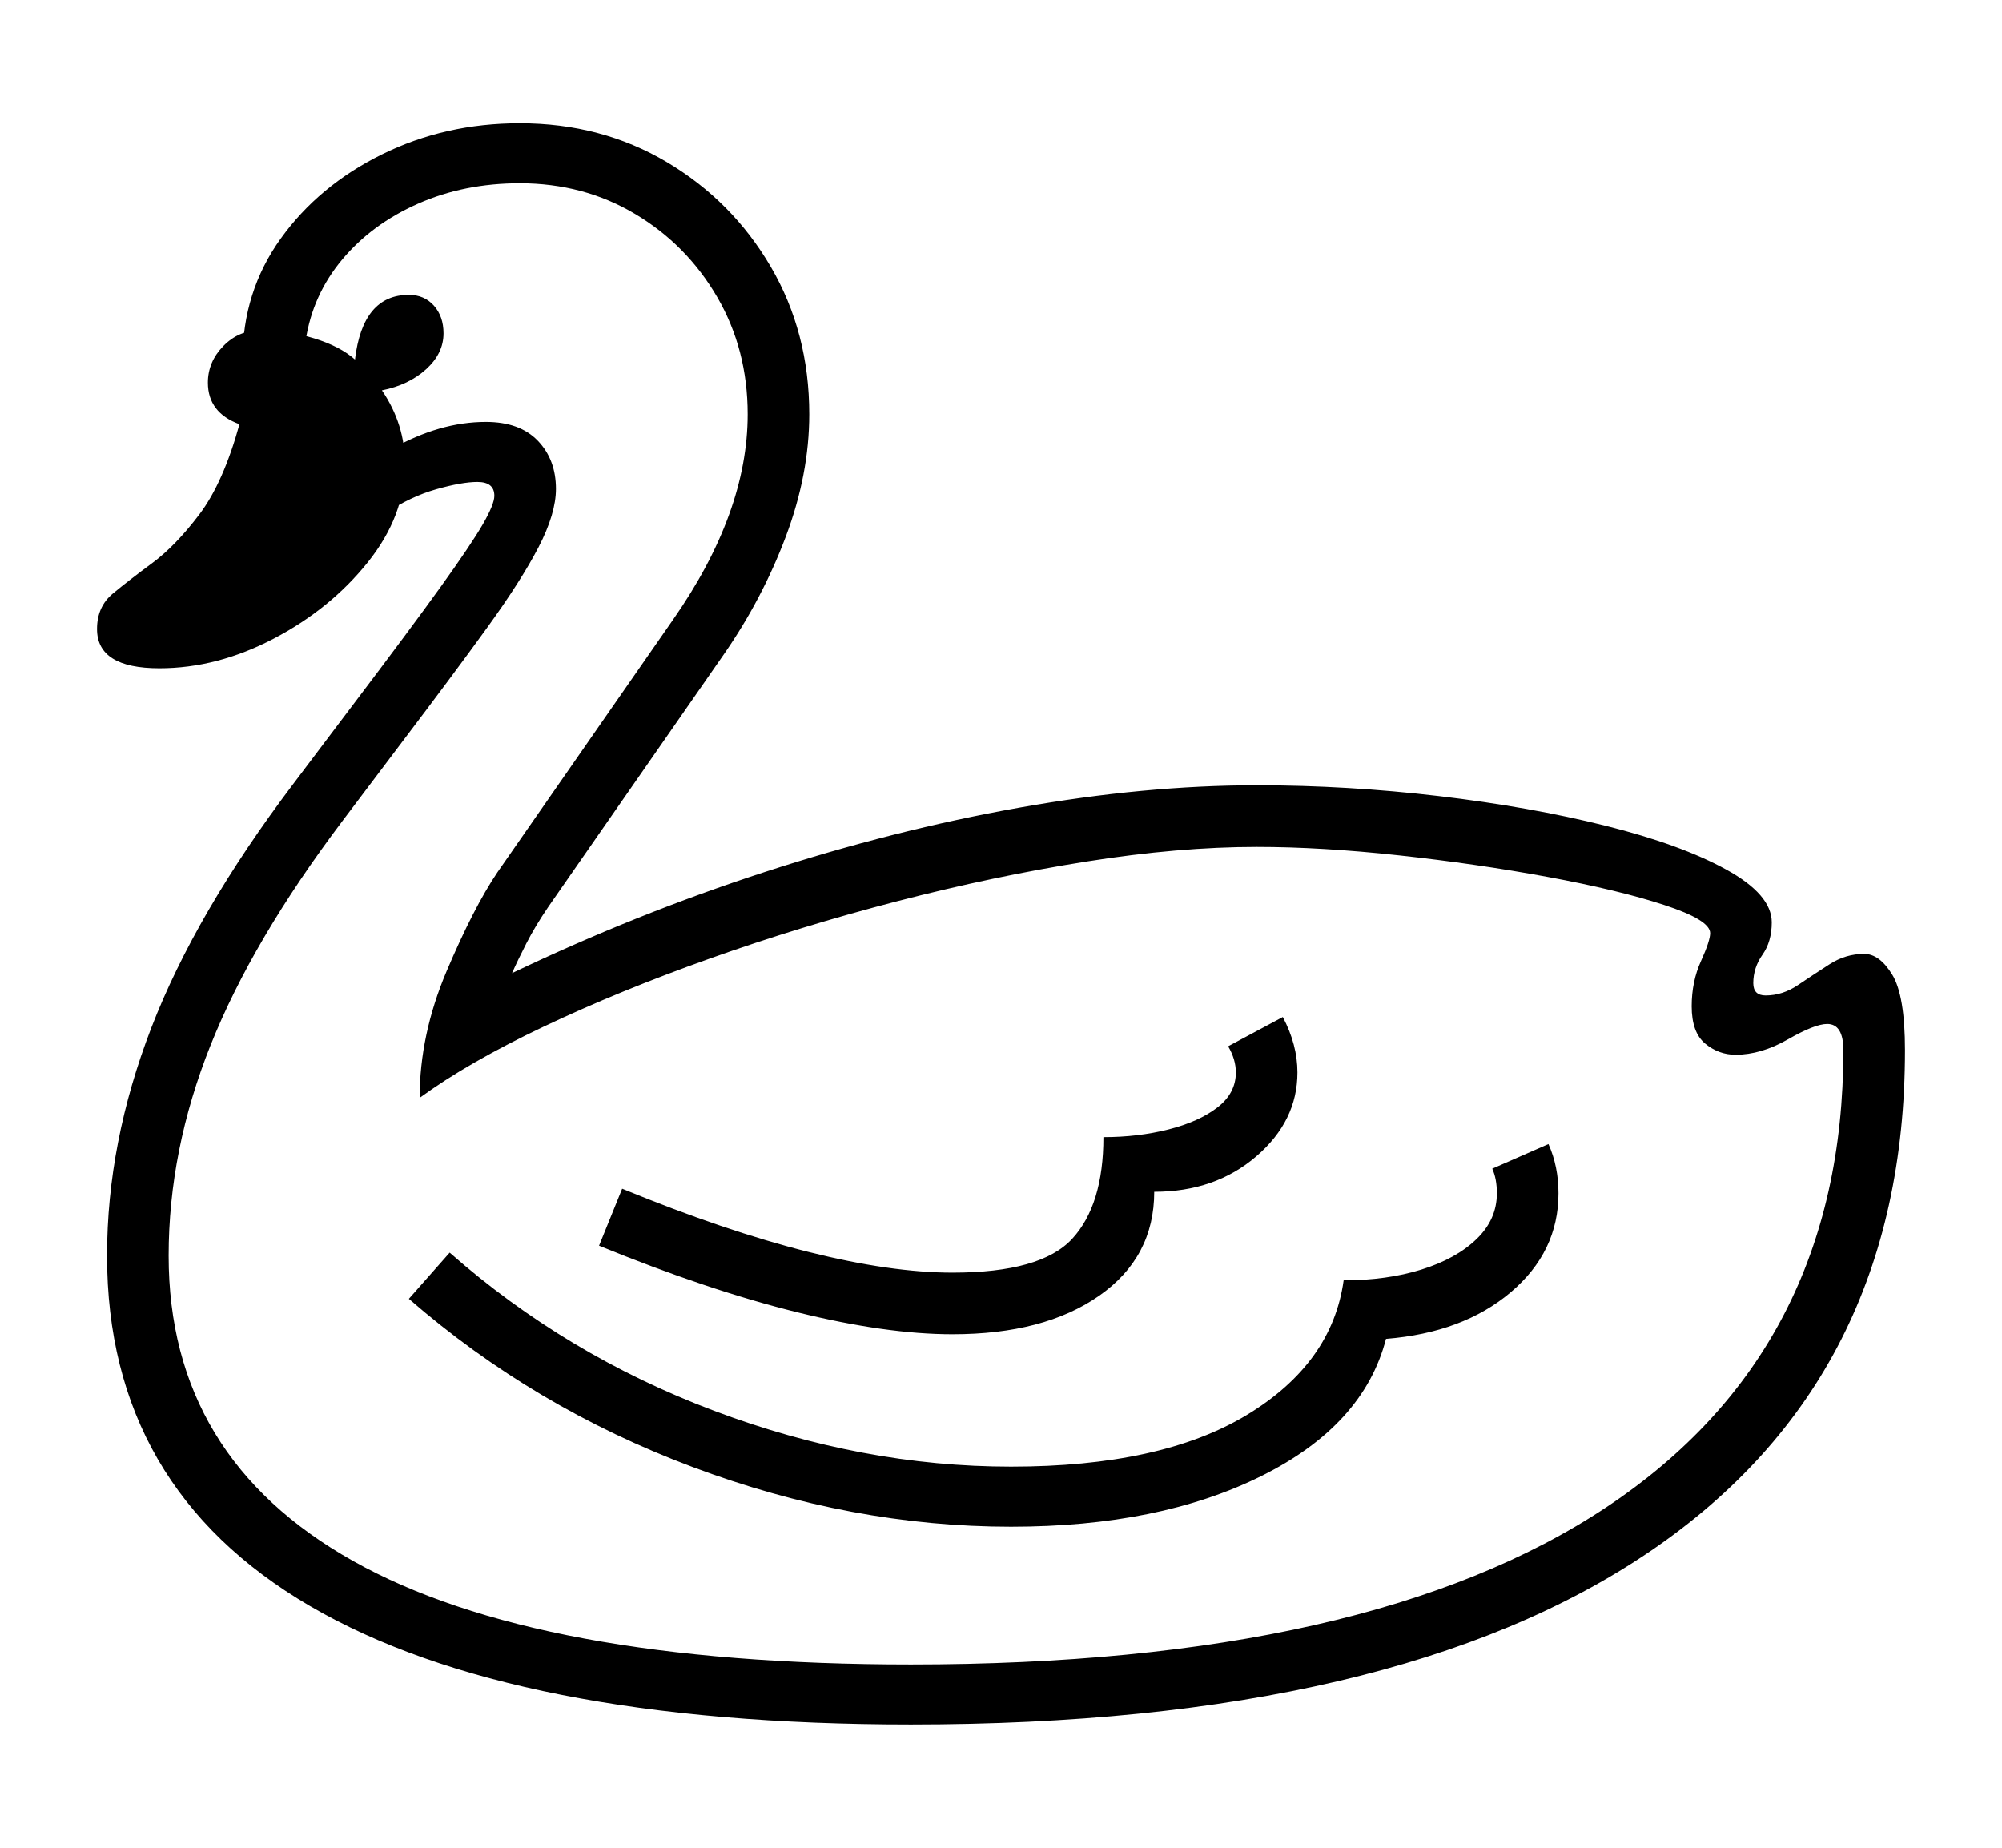 <svg xmlns="http://www.w3.org/2000/svg"
    viewBox="0 0 2600 2400">
  <!--
Copyright 2013 Google LLC
Noto is a trademark of Google Inc.
This Font Software is licensed under the SIL Open Font License, Version 1.1. This Font Software is distributed on an "AS IS" BASIS, WITHOUT WARRANTIES OR CONDITIONS OF ANY KIND, either express or implied. See the SIL Open Font License for the specific language, permissions and limitations governing your use of this Font Software.
http://scripts.sil.org/OFL
  -->
<path d="M1183 2240L1183 2240Q666 2240 402.5 2086 139 1932 139 1631L139 1631Q139 1484 196.5 1335 254 1186 381 1018L381 1018 458 916Q533 817 572.5 762 612 707 627 681 642 655 642 644L642 644Q642 626 620 626L620 626Q600 626 566.5 635.5 533 645 500 667L500 667 315 467Q315 379 364.5 310 414 241 496 200.5 578 160 675 160L675 160Q781 160 866 210.5 951 261 1001 346.5 1051 432 1051 538L1051 538Q1051 616 1020.5 697 990 778 940 850L940 850 712 1178Q695 1203 683.5 1225.5 672 1248 665 1264L665 1264Q826 1187 993.5 1132.5 1161 1078 1324 1049 1487 1020 1632 1020L1632 1020Q1750 1020 1868.5 1034 1987 1048 2085 1072.5 2183 1097 2242 1129.5 2301 1162 2301 1198L2301 1198Q2301 1223 2289 1240 2277 1257 2277 1277L2277 1277Q2277 1293 2293 1293L2293 1293Q2315 1293 2335 1279.5 2355 1266 2376 1252.5 2397 1239 2421 1239L2421 1239Q2441 1239 2457.5 1266 2474 1293 2474 1364L2474 1364Q2474 1790 2143 2015 1812 2240 1183 2240ZM1313 1983L1313 1983Q1106 1983 899.5 1905.5 693 1828 531 1687L531 1687 584 1627Q735 1760 927.5 1832.5 1120 1905 1313 1905L1313 1905Q1508 1905 1619 1838 1730 1771 1745 1663L1745 1663Q1801 1663 1846 1649 1891 1635 1917.5 1609.5 1944 1584 1944 1550L1944 1550Q1944 1531 1938 1518L1938 1518 2011 1486Q2024 1515 2024 1550L2024 1550Q2024 1626 1962 1678.5 1900 1731 1800 1739L1800 1739Q1771 1851 1638.5 1917 1506 1983 1313 1983ZM1237 1733L1237 1733Q1151 1733 1035.5 1704.5 920 1676 778 1618L778 1618 808 1544Q942 1599 1049.5 1626 1157 1653 1237 1653L1237 1653Q1352 1653 1392.5 1609 1433 1565 1433 1477L1433 1477Q1478 1477 1517.5 1467 1557 1457 1581 1438.5 1605 1420 1605 1393L1605 1393Q1605 1376 1595 1359L1595 1359 1666 1321Q1685 1357 1685 1393L1685 1393Q1685 1456 1631.5 1502 1578 1548 1499 1548L1499 1548Q1499 1633 1427.5 1683 1356 1733 1237 1733ZM207 868L207 868Q126 868 126 817L126 817Q126 788 146.5 771 167 754 197.5 731.5 228 709 259 668 290 627 311 551L311 551Q270 536 270 497L270 497Q270 470 290 449.5 310 429 338 429L338 429Q374 429 408 439.5 442 450 461 467L461 467Q471 383 531 383L531 383Q551 383 563.5 397 576 411 576 433L576 433Q576 459 553.5 479.5 531 500 496 507L496 507Q526 551 526 603L526 603Q526 670 477.5 730.5 429 791 355.5 829.5 282 868 207 868ZM1183 2162L1183 2162Q1779 2162 2086.5 1957.5 2394 1753 2394 1364L2394 1364Q2394 1330 2373 1330L2373 1330Q2357 1330 2322 1350 2287 1370 2254 1370L2254 1370Q2232 1370 2214.5 1355.5 2197 1341 2197 1307L2197 1307Q2197 1275 2209 1248.5 2221 1222 2221 1212L2221 1212Q2221 1195 2161.5 1175.5 2102 1156 2010 1139 1918 1122 1817 1111 1716 1100 1632 1100L1632 1100Q1531 1100 1411 1119 1291 1138 1165.5 1170.5 1040 1203 922 1245 804 1287 706 1333.5 608 1380 545 1426L545 1426Q545 1344 580 1261.5 615 1179 646 1133L646 1133 874 805Q971 666 971 538L971 538Q971 454 931.5 386 892 318 825 278 758 238 675 238L675 238Q603 238 543 264.5 483 291 444.5 337 406 383 397 442L397 442 509 583Q571 548 631 548L631 548Q675 548 698.5 572.5 722 597 722 635L722 635Q722 667 699.5 710.5 677 754 632.5 815.5 588 877 522 964L522 964 445 1066Q328 1221 273.5 1357.5 219 1494 219 1631L219 1631Q219 1893 458.5 2027.5 698 2162 1183 2162Z"/>
</svg>